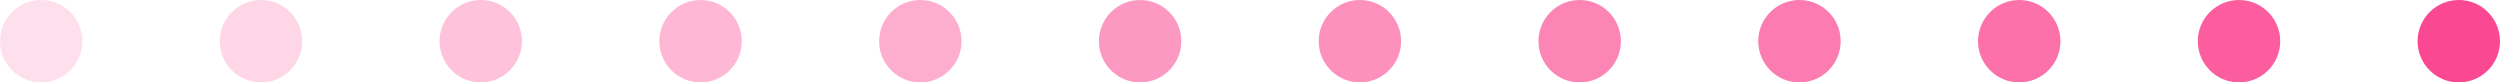 <svg xmlns="http://www.w3.org/2000/svg" width="182" height="6" viewBox="0 0 182 6">
  <g id="Group_1317" data-name="Group 1317" transform="translate(-441 -521)">
    <circle id="Ellipse_95" data-name="Ellipse 95" cx="3" cy="3" r="3" transform="translate(441 521)" fill="#fb3586" opacity="0.15"/>
    <circle id="Ellipse_95-2" data-name="Ellipse 95" cx="3" cy="3" r="3" transform="translate(457 521)" fill="#fb3586" opacity="0.2"/>
    <circle id="Ellipse_95-3" data-name="Ellipse 95" cx="3" cy="3" r="3" transform="translate(473 521)" fill="#fb3586" opacity="0.3"/>
    <circle id="Ellipse_95-4" data-name="Ellipse 95" cx="3" cy="3" r="3" transform="translate(489 521)" fill="#fb3586" opacity="0.35"/>
    <circle id="Ellipse_95-5" data-name="Ellipse 95" cx="3" cy="3" r="3" transform="translate(505 521)" fill="#fb3586" opacity="0.4"/>
    <circle id="Ellipse_95-6" data-name="Ellipse 95" cx="3" cy="3" r="3" transform="translate(521 521)" fill="#fb3586" opacity="0.5"/>
    <circle id="Ellipse_95-7" data-name="Ellipse 95" cx="3" cy="3" r="3" transform="translate(537 521)" fill="#fb3586" opacity="0.55"/>
    <circle id="Ellipse_95-8" data-name="Ellipse 95" cx="3" cy="3" r="3" transform="translate(553 521)" fill="#fb3586" opacity="0.6"/>
    <circle id="Ellipse_95-9" data-name="Ellipse 95" cx="3" cy="3" r="3" transform="translate(569 521)" fill="#fb3586" opacity="0.65"/>
    <circle id="Ellipse_95-10" data-name="Ellipse 95" cx="3" cy="3" r="3" transform="translate(585 521)" fill="#fb3586" opacity="0.7"/>
    <circle id="Ellipse_95-11" data-name="Ellipse 95" cx="3" cy="3" r="3" transform="translate(601 521)" fill="#fb3586" opacity="0.8"/>
    <circle id="Ellipse_95-12" data-name="Ellipse 95" cx="3" cy="3" r="3" transform="translate(617 521)" fill="#fb3586" opacity="0.9"/>
  </g>
</svg>
